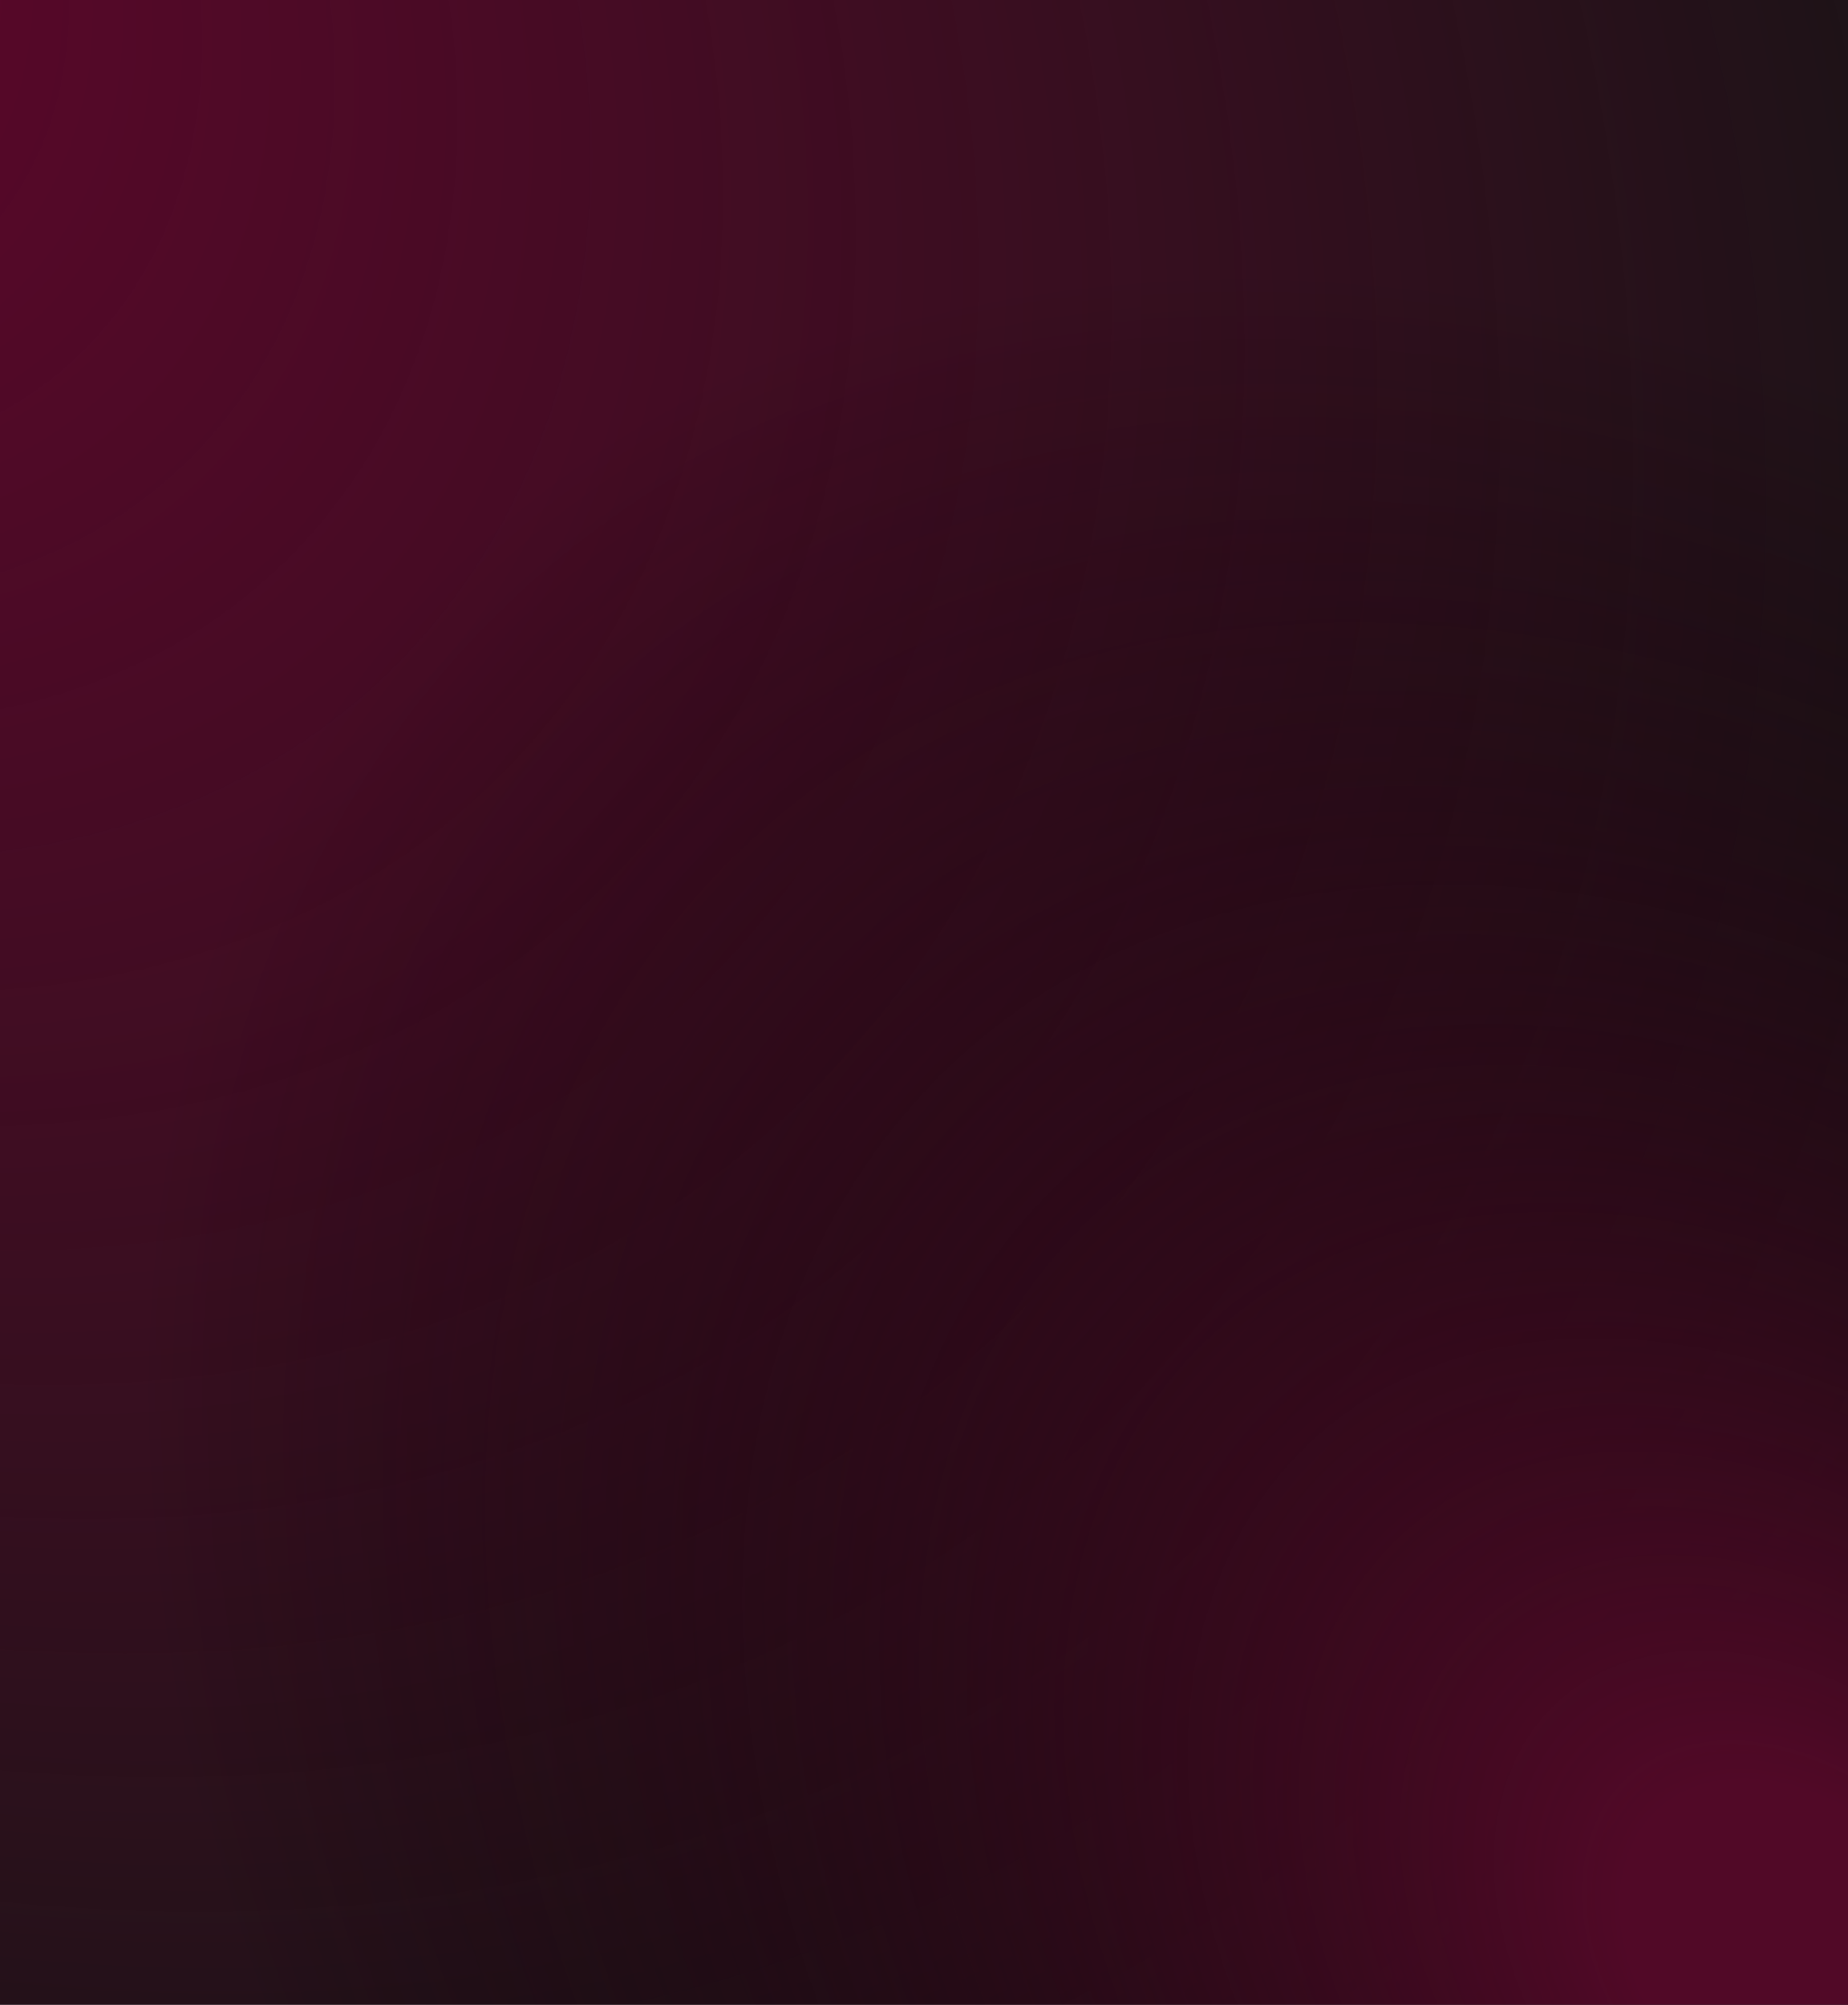 <svg width="1110" height="1204" fill="none" xmlns="http://www.w3.org/2000/svg">
    <path fill="#141414" d="M0 0h1110v1204H0z"/>
    <path fill="url(#a)" d="M0 0h1110v1204H0z"/>
    <path fill="url(#b)" d="M0 0h1110v1204H0z"/>
    <defs>
        <radialGradient id="a" cx="0" cy="0" r="1" gradientUnits="userSpaceOnUse" gradientTransform="rotate(46.226 -29.897 -327.961) scale(1811.05 1298.91)">
            <stop stop-color="#5F062B"/>
            <stop offset="1" stop-color="#6C0732" stop-opacity="0"/>
        </radialGradient>
        <radialGradient id="b" cx="0" cy="0" r="1" gradientUnits="userSpaceOnUse" gradientTransform="matrix(-845.989 -815.993 571.481 -592.489 1095.55 1172.96)">
            <stop offset=".11" stop-color="#510927"/>
            <stop offset="1" stop-opacity="0"/>
        </radialGradient>
    </defs>
</svg>
